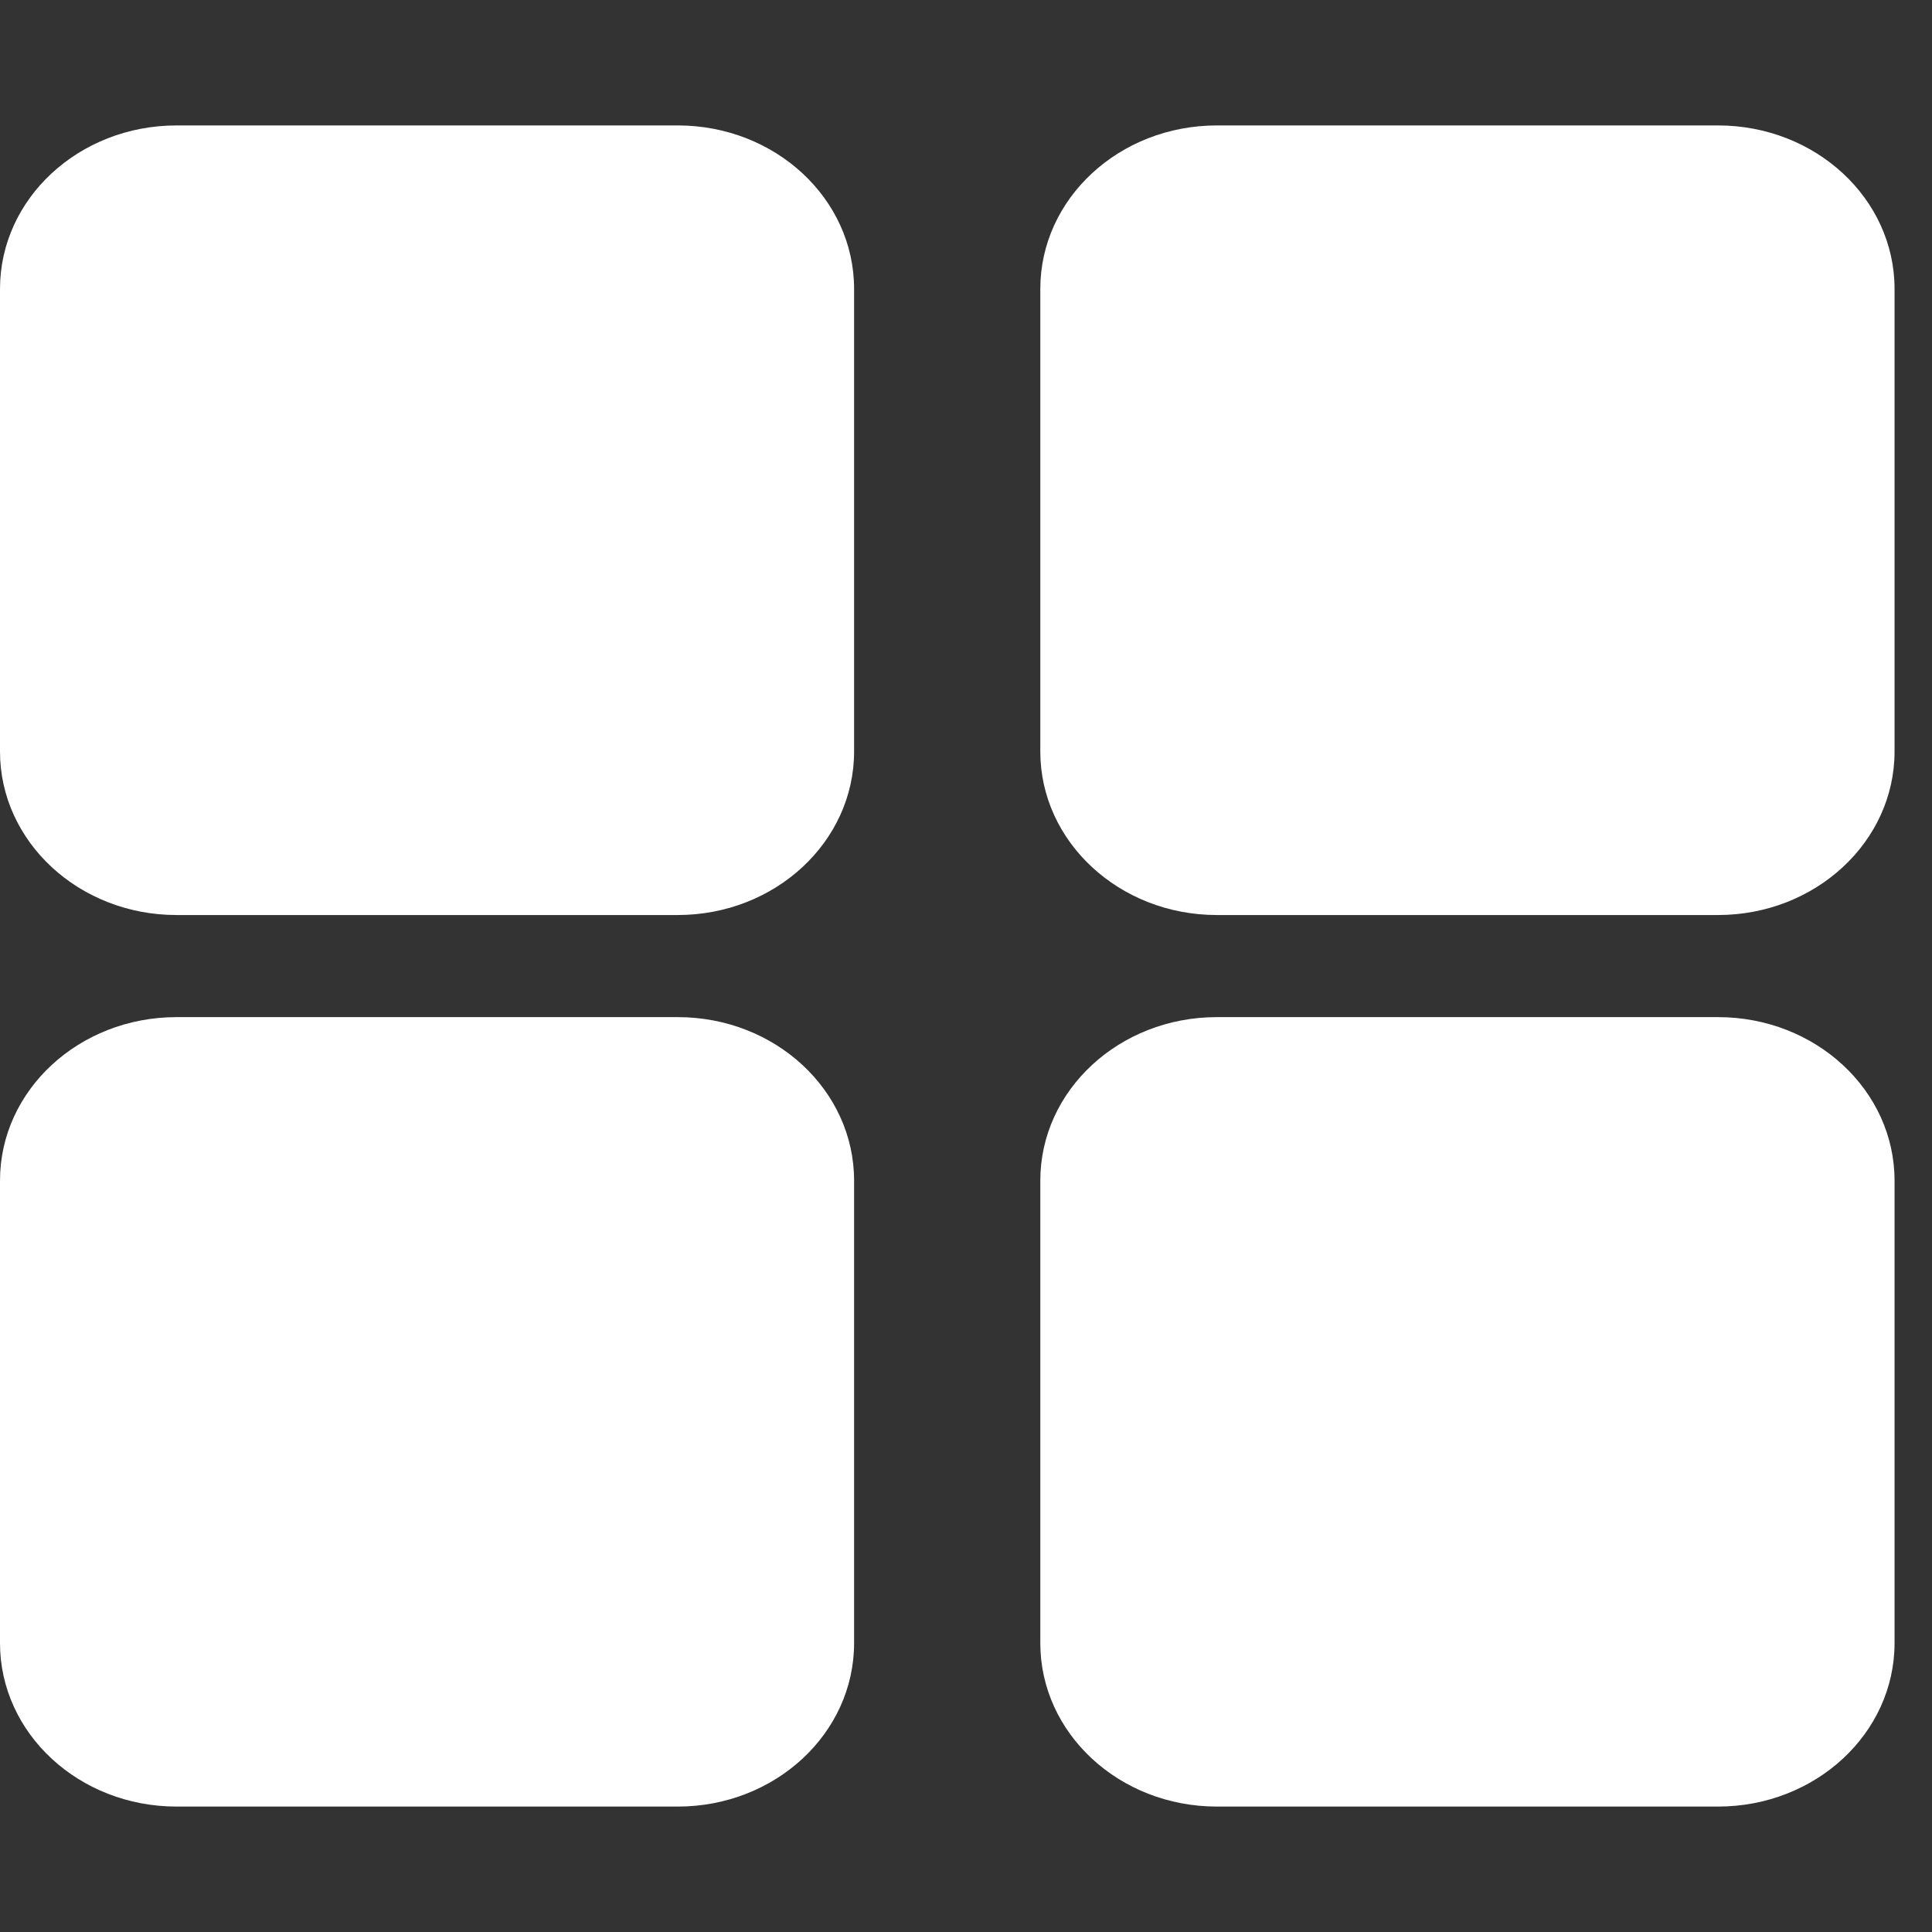 <svg width="13" height="13" viewBox="0 0 13 13" fill="none" xmlns="http://www.w3.org/2000/svg">
<rect x="0" y="0" width="13" height="13" fill="#333333" stroke="none"/>
<path d="M11.56 6.844H8.188C7.532 6.844 7 7.336 7 7.944V11.056C7 11.664 7.532 12.156 8.188 12.156H11.56C12.216 12.156 12.748 11.664 12.748 11.056V7.944C12.748 7.336 12.216 6.844 11.56 6.844Z" fill="white"/>
<path d="M4.56 6.844H1.188C0.532 6.844 0 7.336 0 7.944V11.056C0 11.664 0.532 12.156 1.188 12.156H4.56C5.216 12.156 5.747 11.664 5.747 11.056V7.944C5.747 7.336 5.216 6.844 4.56 6.844Z" fill="white"/>
<path d="M11.56 0.844H8.188C7.532 0.844 7 1.336 7 1.944V5.057C7 5.664 7.532 6.157 8.188 6.157H11.56C12.216 6.157 12.748 5.664 12.748 5.057V1.944C12.748 1.336 12.216 0.844 11.56 0.844Z" fill="white"/>
<path d="M4.56 0.844H1.188C0.532 0.844 0 1.336 0 1.944V5.057C0 5.664 0.532 6.157 1.188 6.157H4.56C5.216 6.157 5.747 5.664 5.747 5.057V1.944C5.747 1.336 5.216 0.844 4.56 0.844Z" fill="white"/>
</svg>
